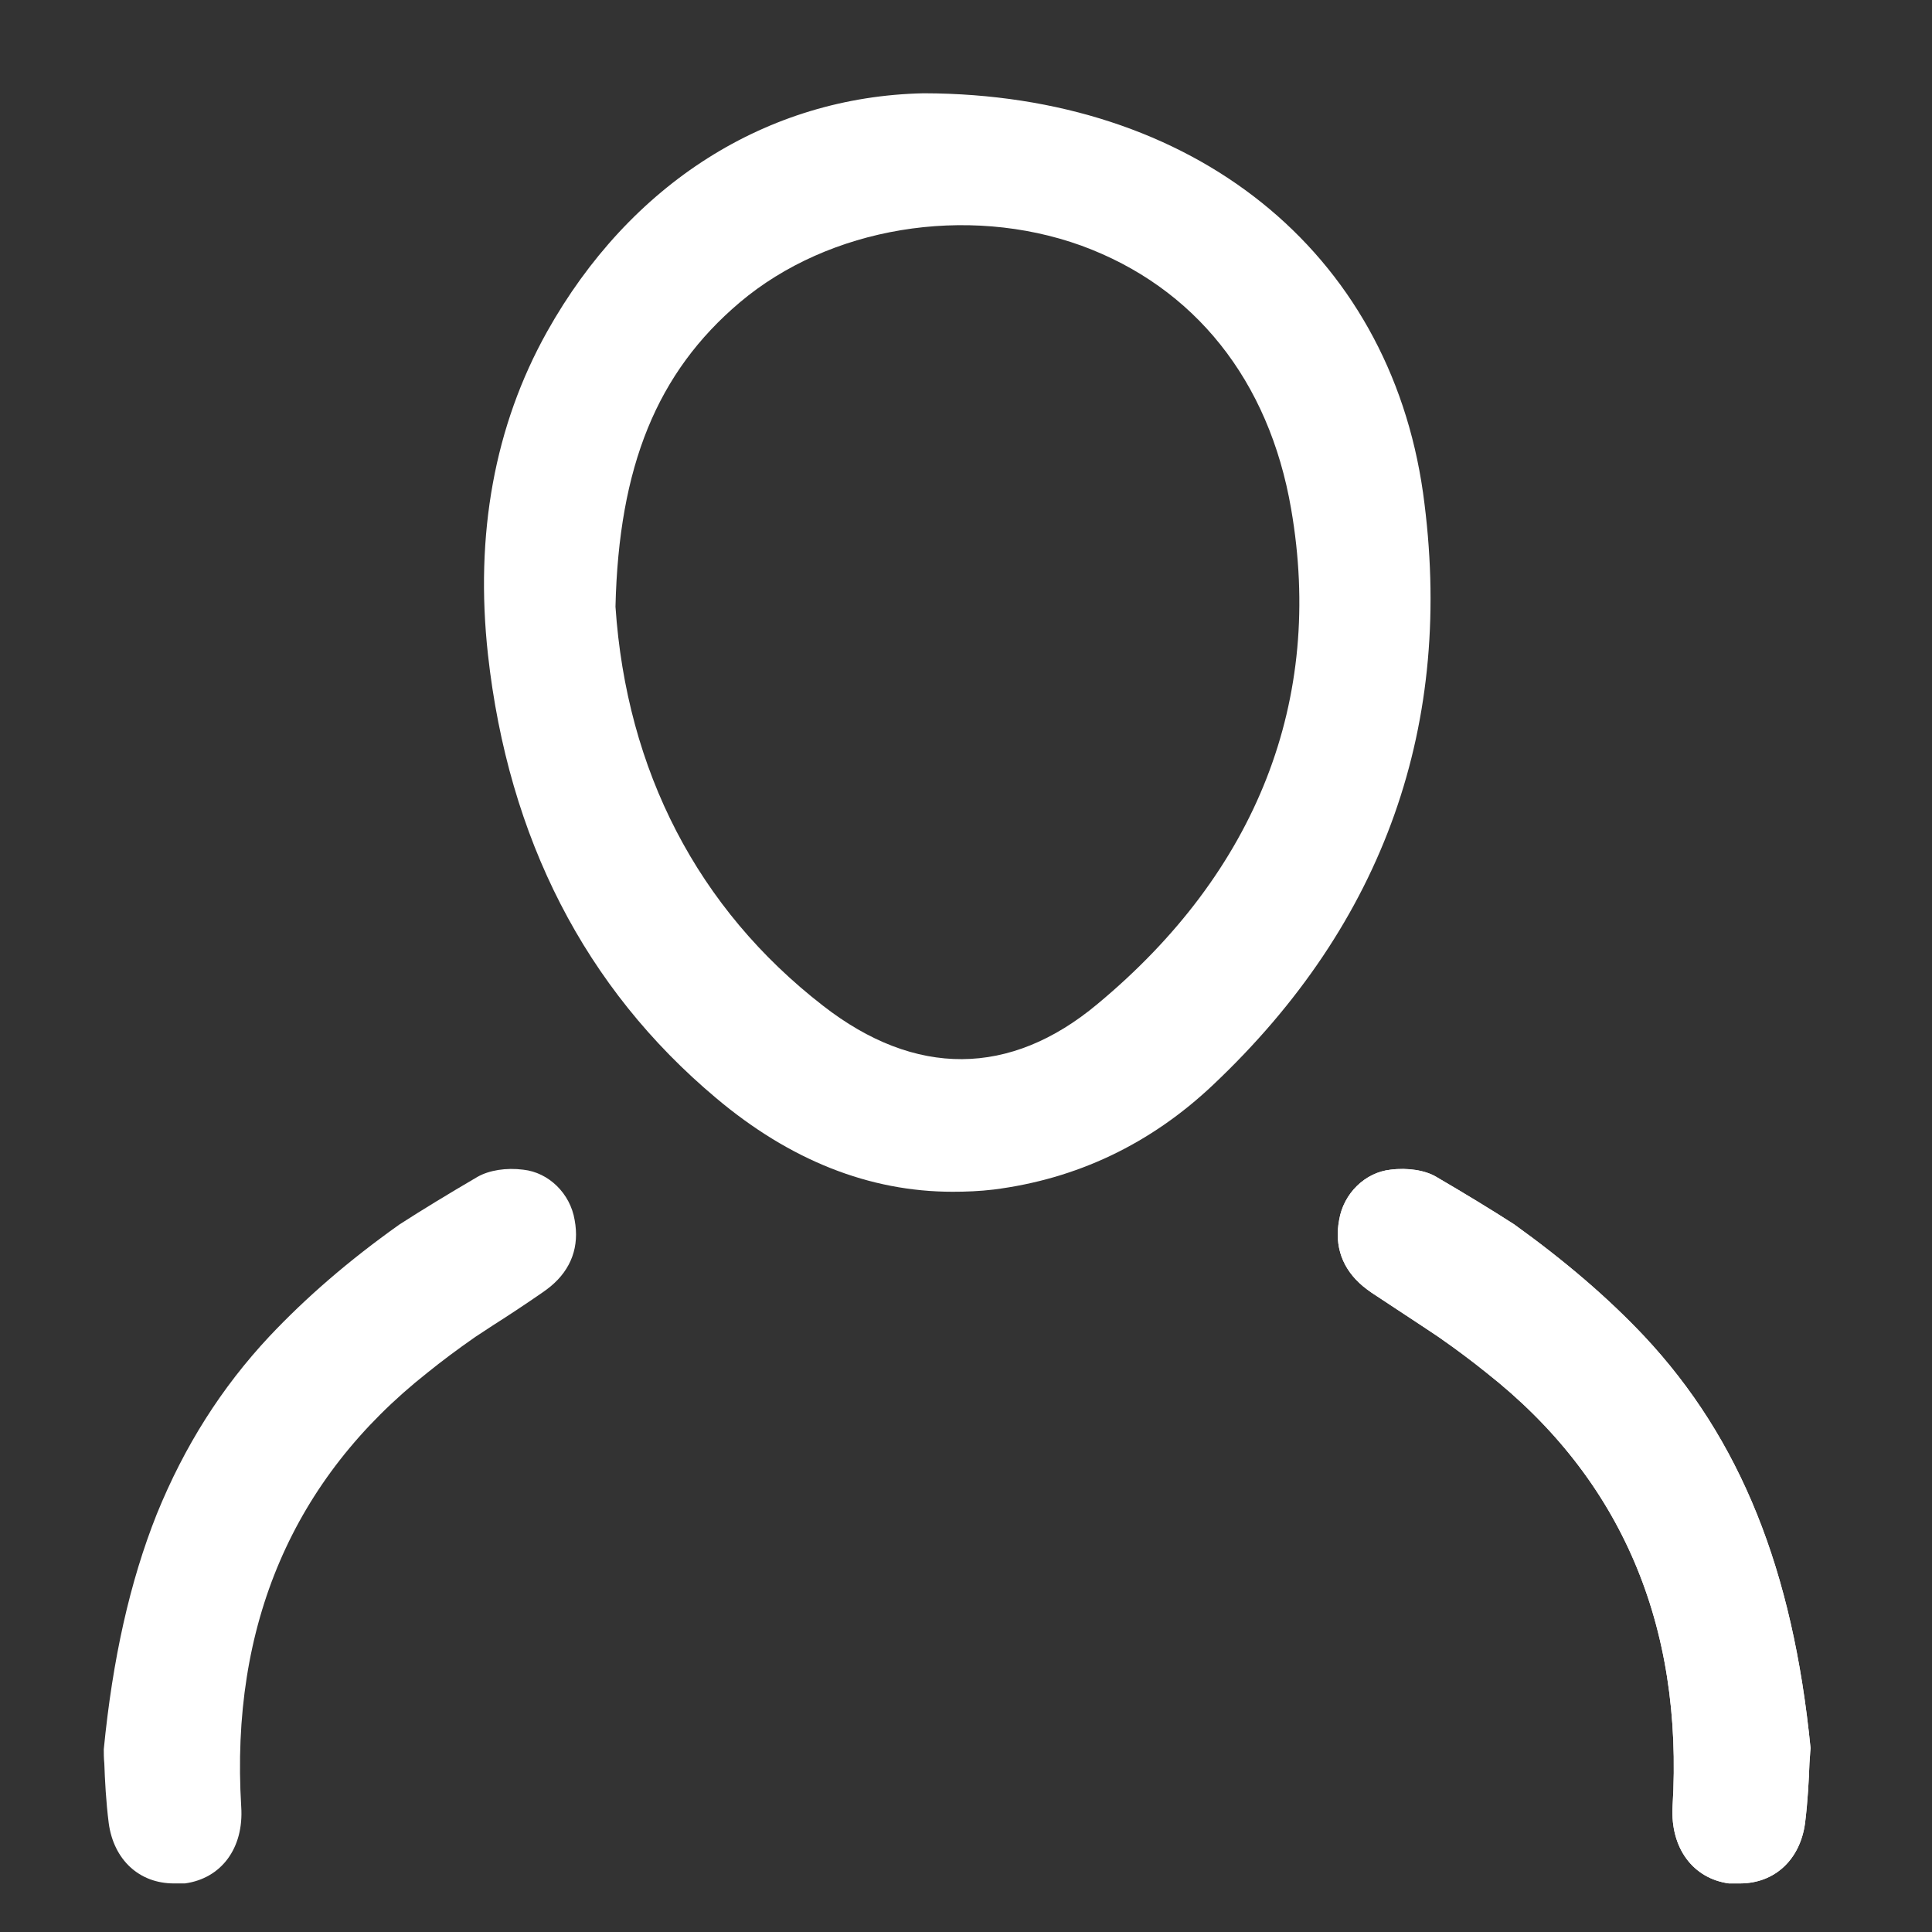 <?xml version="1.0" encoding="utf-8"?>
<!-- Generator: Adobe Illustrator 26.1.0, SVG Export Plug-In . SVG Version: 6.00 Build 0)  -->
<svg version="1.1" id="Capa_1" xmlns="http://www.w3.org/2000/svg" xmlns:xlink="http://www.w3.org/1999/xlink" x="0px" y="0px"
	 viewBox="0 0 35 35" style="enable-background:new 0 0 35 35;" xml:space="preserve">
<rect x="0" y="0" width="35" height="35" fill="#333333" stroke="none"/>
<style type="text/css">
	.st0{fill:#FFFFFF;}
</style>
<g>
	<path class="st0" d="M25.78,8.93c-0.62-4.38-4.16-7.23-9.04-7.24h-0.01c-2.84,0.06-5.32,1.64-6.82,4.32
		c-0.95,1.7-1.31,3.67-1.07,5.85c0.37,3.33,1.76,6.04,4.13,8.03c1.34,1.13,2.78,1.7,4.29,1.7c0.24,0,0.49-0.01,0.74-0.04
		c1.5-0.19,2.84-0.82,3.98-1.9C25.08,16.72,26.36,13.11,25.78,8.93z M19.88,18.19c-1.58,1.32-3.3,1.33-4.97,0.03
		c-2.27-1.76-3.56-4.26-3.76-7.23c0.06-2.54,0.75-4.24,2.25-5.51c1.62-1.37,4.11-1.78,6.19-1.03c2.05,0.75,3.4,2.44,3.8,4.77
		C23.99,12.68,22.77,15.79,19.88,18.19z"/>
	<g>
		<g>
			<path class="st0" d="M32.78,31.94c-0.01,0.29-0.03,0.69-0.08,1.09c-0.09,0.66-0.55,1.09-1.18,1.09h-0.2
				c-0.65-0.09-1.06-0.64-1.02-1.39c0.2-3.29-0.93-5.94-3.37-7.86c-0.26-0.21-0.54-0.42-0.87-0.65l-0.3-0.2
				c-0.3-0.2-0.61-0.4-0.91-0.6c-0.06-0.04-0.11-0.08-0.16-0.12c-0.37-0.31-0.52-0.72-0.43-1.2c0.08-0.48,0.47-0.86,0.93-0.91
				c0.31-0.04,0.63,0.01,0.83,0.13c0.53,0.31,0.99,0.59,1.41,0.86c0.93,0.67,1.7,1.33,2.36,2.03c1.74,1.86,2.69,4.23,3.01,7.46
				C32.79,31.76,32.79,31.84,32.78,31.94z"/>
		</g>
		<path class="st0" d="M32.8,31.67c-0.01,0.09-0.01,0.17-0.02,0.27c-0.01,0.29-0.03,0.69-0.08,1.09c-0.09,0.66-0.55,1.09-1.18,1.09
			h-0.2c-0.65-0.09-1.06-0.64-1.02-1.39c0.2-3.29-0.93-5.94-3.37-7.86c-0.26-0.21-0.54-0.42-0.87-0.65l-0.3-0.2
			c-0.3-0.2-0.61-0.4-0.91-0.6c-0.06-0.04-0.11-0.08-0.16-0.12c-0.37-0.31-0.52-0.72-0.43-1.2c0.08-0.48,0.47-0.86,0.93-0.91
			c0.31-0.04,0.63,0.01,0.83,0.13c0.53,0.31,0.99,0.59,1.41,0.86c0.93,0.67,1.7,1.33,2.36,2.03C31.53,26.07,32.48,28.44,32.8,31.67z
			"/>
	</g>
	<g>
		<path class="st0" d="M9.98,23.3c-0.05,0.04-0.1,0.08-0.16,0.12c-0.29,0.2-0.59,0.4-0.89,0.59l-0.32,0.21
			C8.28,24.45,8,24.66,7.74,24.87c-2.43,1.92-3.57,4.57-3.37,7.86c0.05,0.75-0.36,1.3-1.02,1.39h-0.2c-0.63,0-1.09-0.43-1.18-1.09
			c-0.05-0.39-0.07-0.79-0.08-1.08c-0.01-0.1-0.01-0.19-0.01-0.26c0.16-1.63,0.47-3.03,0.96-4.26c0.5-1.23,1.17-2.29,2.04-3.22
			c0.66-0.7,1.43-1.37,2.36-2.03c0.42-0.27,0.88-0.55,1.41-0.86c0.21-0.12,0.52-0.17,0.83-0.13c0.46,0.05,0.85,0.43,0.93,0.91
			C10.5,22.58,10.35,22.99,9.98,23.3z"/>
	</g>
</g>
</svg>
